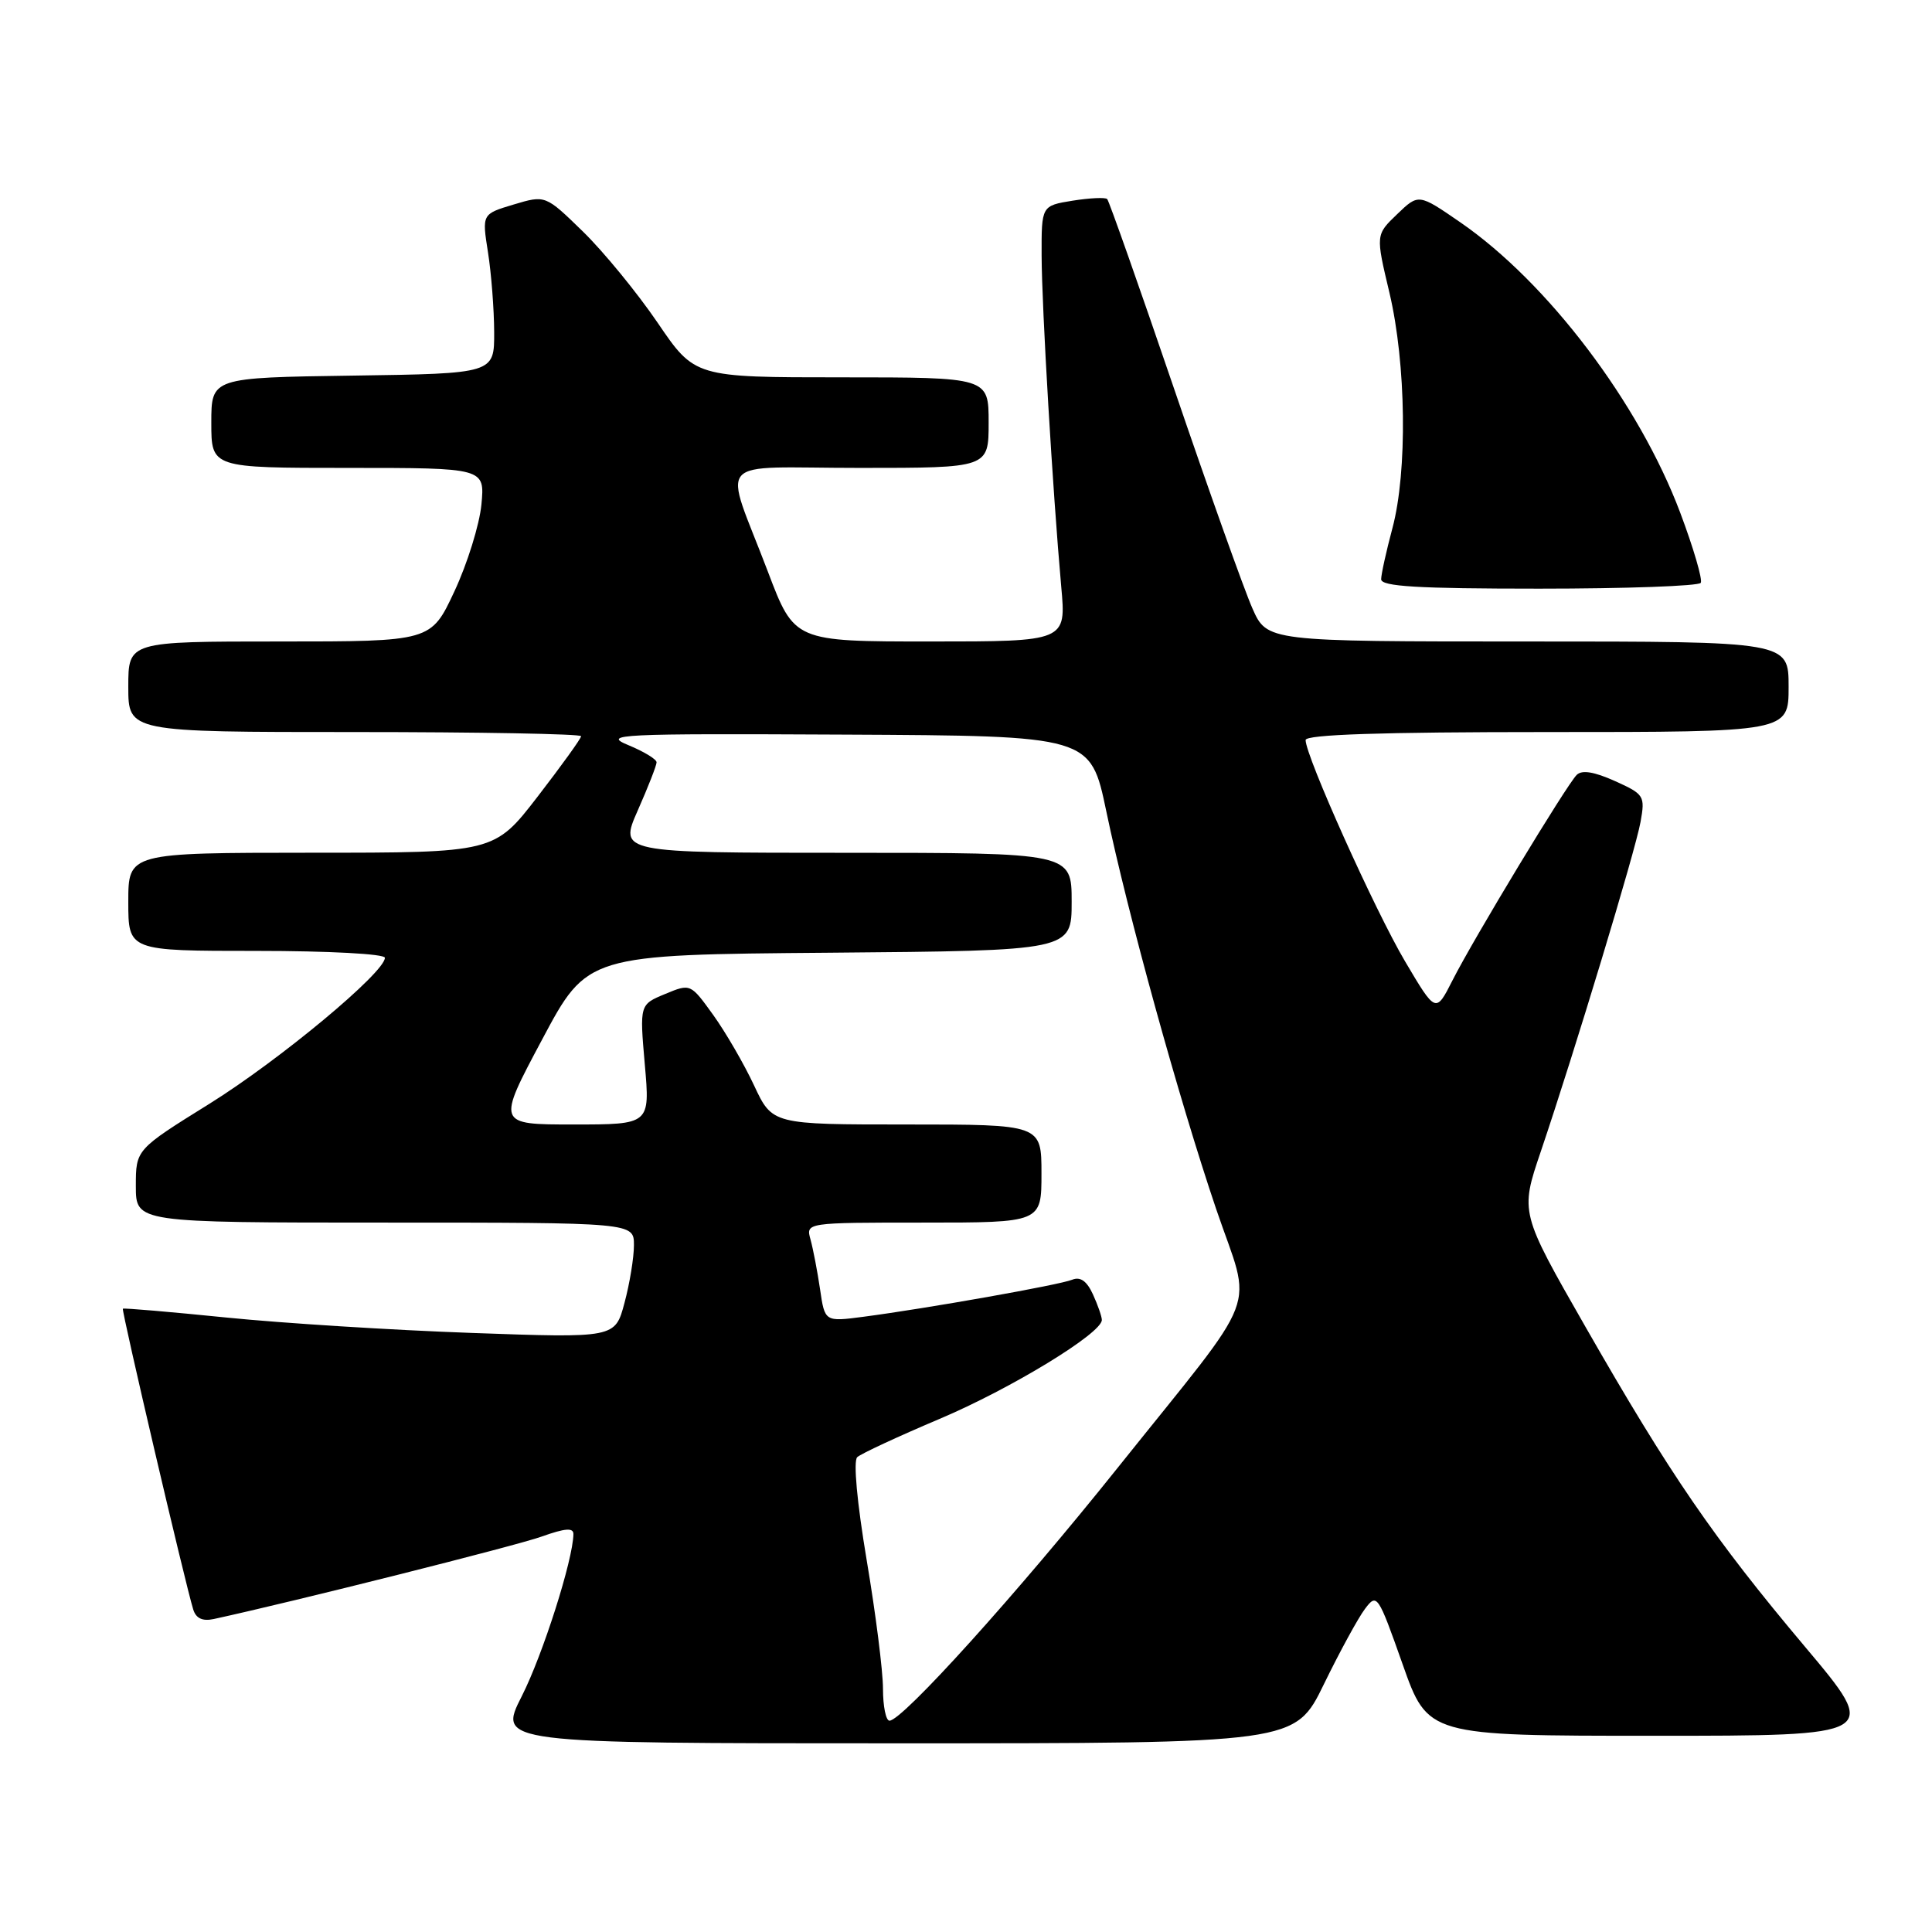 <?xml version="1.0" encoding="UTF-8" standalone="no"?>
<!DOCTYPE svg PUBLIC "-//W3C//DTD SVG 1.1//EN" "http://www.w3.org/Graphics/SVG/1.1/DTD/svg11.dtd" >
<svg xmlns="http://www.w3.org/2000/svg" xmlns:xlink="http://www.w3.org/1999/xlink" version="1.1" viewBox="0 0 256 256">
 <g >
 <path fill="currentColor"
d=" M 175.42 223.17 C 177.52 218.86 179.97 214.37 180.87 213.18 C 182.45 211.08 182.59 211.28 185.85 220.51 C 189.20 230.00 189.20 230.00 219.15 230.00 C 249.10 230.00 249.10 230.00 239.16 218.19 C 227.06 203.81 221.32 195.45 210.07 175.79 C 201.42 160.67 201.42 160.67 204.16 152.59 C 208.66 139.29 216.69 112.76 217.38 108.91 C 218.00 105.46 217.87 105.24 213.98 103.49 C 211.24 102.26 209.61 101.99 208.92 102.68 C 207.56 104.04 195.26 124.38 192.47 129.89 C 190.25 134.27 190.25 134.27 186.18 127.39 C 182.21 120.68 173.00 100.19 173.00 98.06 C 173.00 97.33 183.06 97.00 205.00 97.00 C 237.00 97.00 237.00 97.00 237.00 91.00 C 237.00 85.00 237.00 85.00 202.44 85.00 C 167.89 85.00 167.89 85.00 165.94 80.59 C 164.87 78.17 160.20 65.08 155.57 51.50 C 150.94 37.93 146.95 26.62 146.71 26.38 C 146.47 26.13 144.41 26.23 142.13 26.59 C 138.00 27.26 138.00 27.26 138.02 33.88 C 138.04 40.74 139.49 65.10 140.62 77.75 C 141.28 85.00 141.28 85.00 123.27 85.00 C 105.26 85.00 105.26 85.00 101.75 75.75 C 95.83 60.16 94.20 62.00 113.93 62.00 C 131.00 62.00 131.00 62.00 131.00 56.00 C 131.00 50.00 131.00 50.00 111.53 50.00 C 92.06 50.00 92.06 50.00 87.13 42.75 C 84.41 38.76 79.96 33.33 77.23 30.67 C 72.27 25.84 72.27 25.84 68.06 27.10 C 63.86 28.36 63.86 28.36 64.66 33.43 C 65.10 36.22 65.47 40.98 65.48 44.00 C 65.50 49.50 65.50 49.50 46.75 49.77 C 28.00 50.04 28.00 50.04 28.00 56.02 C 28.00 62.00 28.00 62.00 46.13 62.00 C 64.25 62.00 64.25 62.00 63.79 66.86 C 63.53 69.53 61.92 74.71 60.21 78.36 C 57.11 85.00 57.11 85.00 37.05 85.00 C 17.00 85.00 17.00 85.00 17.00 91.00 C 17.00 97.00 17.00 97.00 47.00 97.00 C 63.50 97.00 77.00 97.25 77.00 97.55 C 77.00 97.85 74.41 101.44 71.25 105.54 C 65.50 112.99 65.50 112.99 41.25 112.99 C 17.00 113.00 17.00 113.00 17.00 119.50 C 17.00 126.00 17.00 126.00 34.00 126.00 C 43.57 126.00 51.00 126.40 51.00 126.91 C 51.00 128.86 37.05 140.46 27.76 146.25 C 18.00 152.32 18.00 152.32 18.00 157.16 C 18.00 162.00 18.00 162.00 51.00 162.00 C 84.00 162.00 84.00 162.00 84.00 164.99 C 84.00 166.63 83.44 170.07 82.75 172.63 C 81.51 177.30 81.51 177.30 62.50 176.62 C 52.05 176.25 37.42 175.33 30.00 174.58 C 22.57 173.83 16.40 173.30 16.28 173.41 C 16.07 173.60 24.52 209.75 25.60 213.25 C 25.96 214.44 26.83 214.85 28.32 214.53 C 38.95 212.22 68.38 204.82 71.75 203.61 C 74.89 202.49 76.00 202.40 75.98 203.29 C 75.93 206.68 71.93 219.25 69.14 224.75 C 65.97 231.00 65.97 231.00 118.79 231.00 C 171.60 231.00 171.60 231.00 175.42 223.17 Z  M 225.36 77.23 C 225.62 76.80 224.40 72.62 222.64 67.94 C 217.17 53.40 205.07 37.43 193.50 29.46 C 187.97 25.65 187.97 25.65 185.13 28.38 C 182.28 31.11 182.28 31.11 184.11 38.80 C 186.33 48.20 186.51 62.49 184.50 70.00 C 183.69 73.03 183.02 76.06 183.01 76.75 C 183.00 77.71 187.85 78.00 203.94 78.00 C 215.46 78.00 225.10 77.65 225.36 77.23 Z  M 117.00 223.77 C 117.00 221.44 116.03 213.77 114.84 206.73 C 113.56 199.10 113.05 193.58 113.59 193.08 C 114.09 192.62 119.00 190.34 124.50 188.01 C 133.95 184.01 146.00 176.67 146.00 174.90 C 146.00 174.46 145.47 172.93 144.82 171.51 C 144.01 169.74 143.15 169.13 142.07 169.57 C 140.39 170.26 122.86 173.37 114.40 174.48 C 109.29 175.15 109.29 175.15 108.66 170.82 C 108.31 168.45 107.74 165.49 107.40 164.25 C 106.77 162.00 106.77 162.00 122.38 162.00 C 138.00 162.00 138.00 162.00 138.00 155.50 C 138.00 149.00 138.00 149.00 120.17 149.00 C 102.34 149.00 102.34 149.00 99.92 143.83 C 98.59 140.98 96.15 136.78 94.50 134.48 C 91.50 130.32 91.50 130.31 88.13 131.71 C 84.75 133.11 84.75 133.11 85.44 141.05 C 86.14 149.00 86.14 149.00 75.98 149.00 C 65.83 149.00 65.83 149.00 71.83 137.75 C 77.82 126.50 77.82 126.50 109.91 126.24 C 142.00 125.97 142.00 125.97 142.00 119.49 C 142.00 113.00 142.00 113.00 112.01 113.00 C 82.03 113.00 82.03 113.00 84.51 107.38 C 85.88 104.28 87.00 101.42 87.00 101.01 C 87.00 100.60 85.31 99.58 83.25 98.73 C 79.77 97.29 81.82 97.19 112.00 97.34 C 144.50 97.50 144.50 97.50 146.59 107.50 C 149.40 120.97 156.23 145.70 161.15 160.21 C 165.93 174.29 167.45 170.29 148.09 194.50 C 134.78 211.15 119.57 228.00 117.86 228.00 C 117.39 228.00 117.00 226.10 117.00 223.77 Z "/>
</g>
</svg>